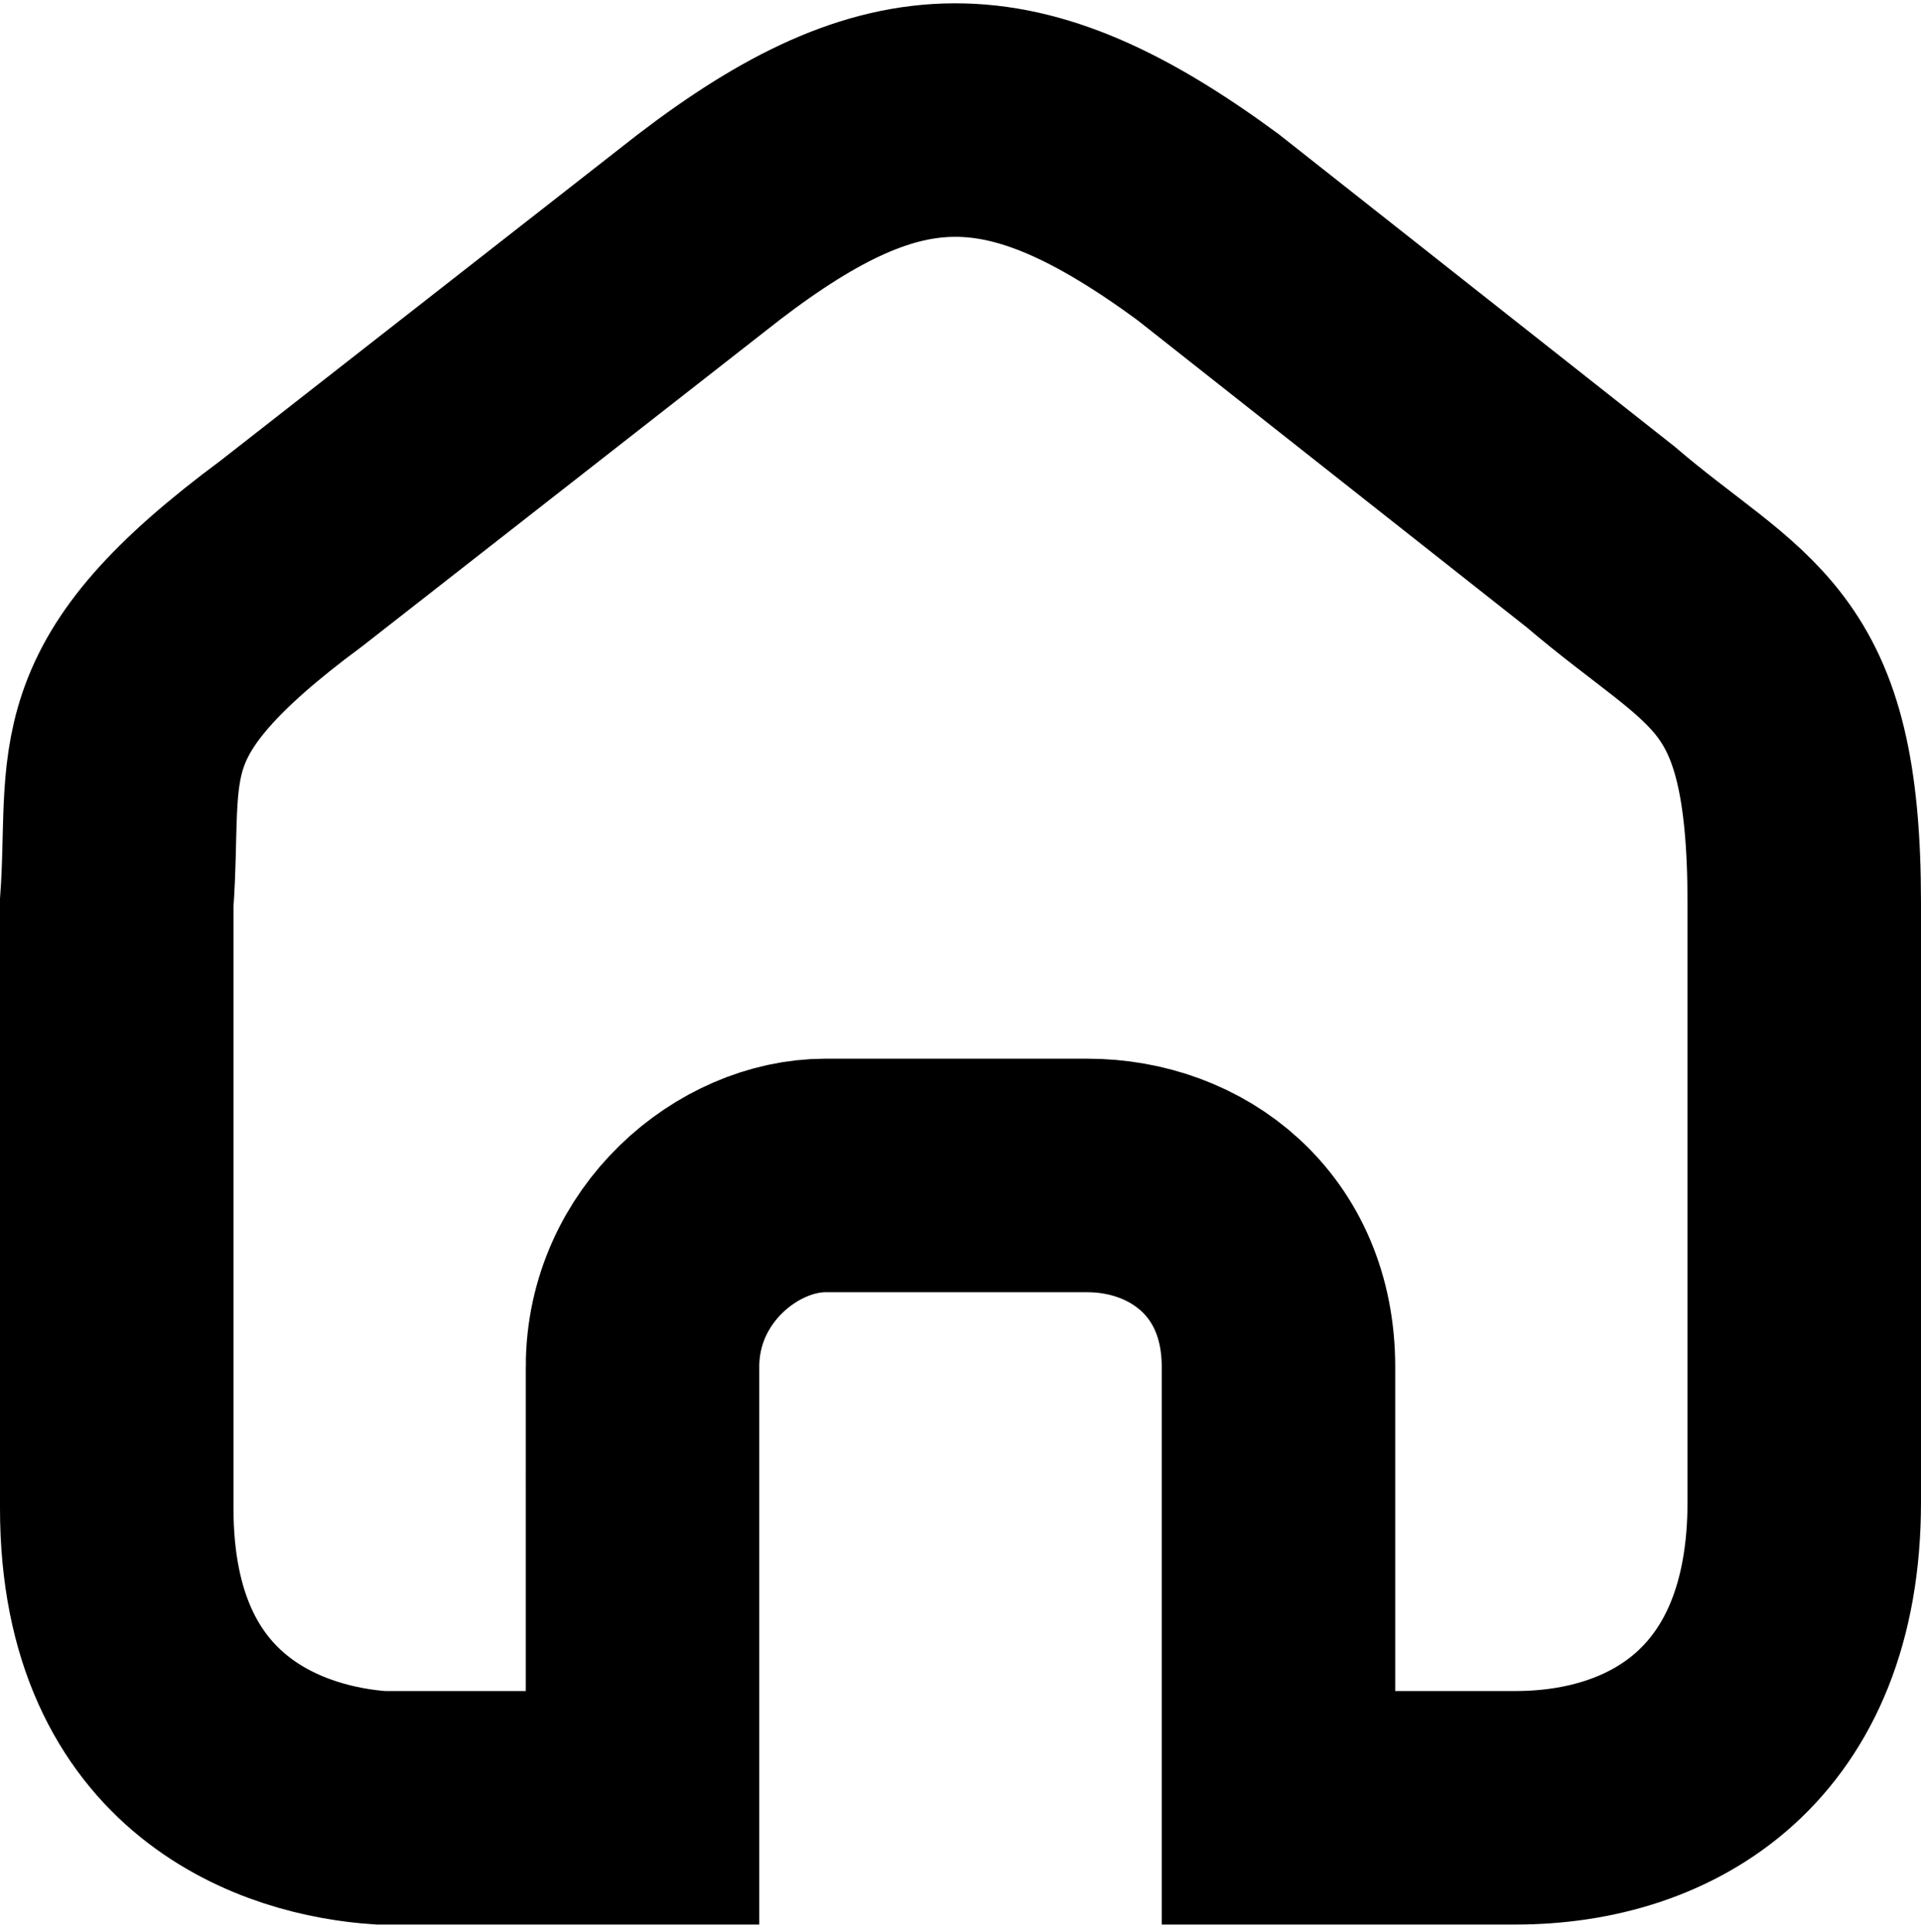 <svg xmlns="http://www.w3.org/2000/svg" width="181" height="182" fill="none" viewBox="0 0 181 182">
  <path stroke="currentColor" stroke-linecap="round" stroke-width="22" d="M60.541 128.768v41.545H35.868C27.057 169.724 11 164.825 11 142.093V85.068c.979-13.521-2.35-19.008 16.448-32.921l39.358-30.766c17.427-13.326 28.589-13.522 46.995 0l37.008 29.198C162.951 60.966 170 61.358 170 85.069v56.437c0 20.968-13.315 28.807-27.218 28.807h-22.323v-41.545c0-11.562-8.615-18.029-18.014-18.029H77.772c-8.224 0-17.232 7.447-17.232 18.029Z"/>
</svg>
